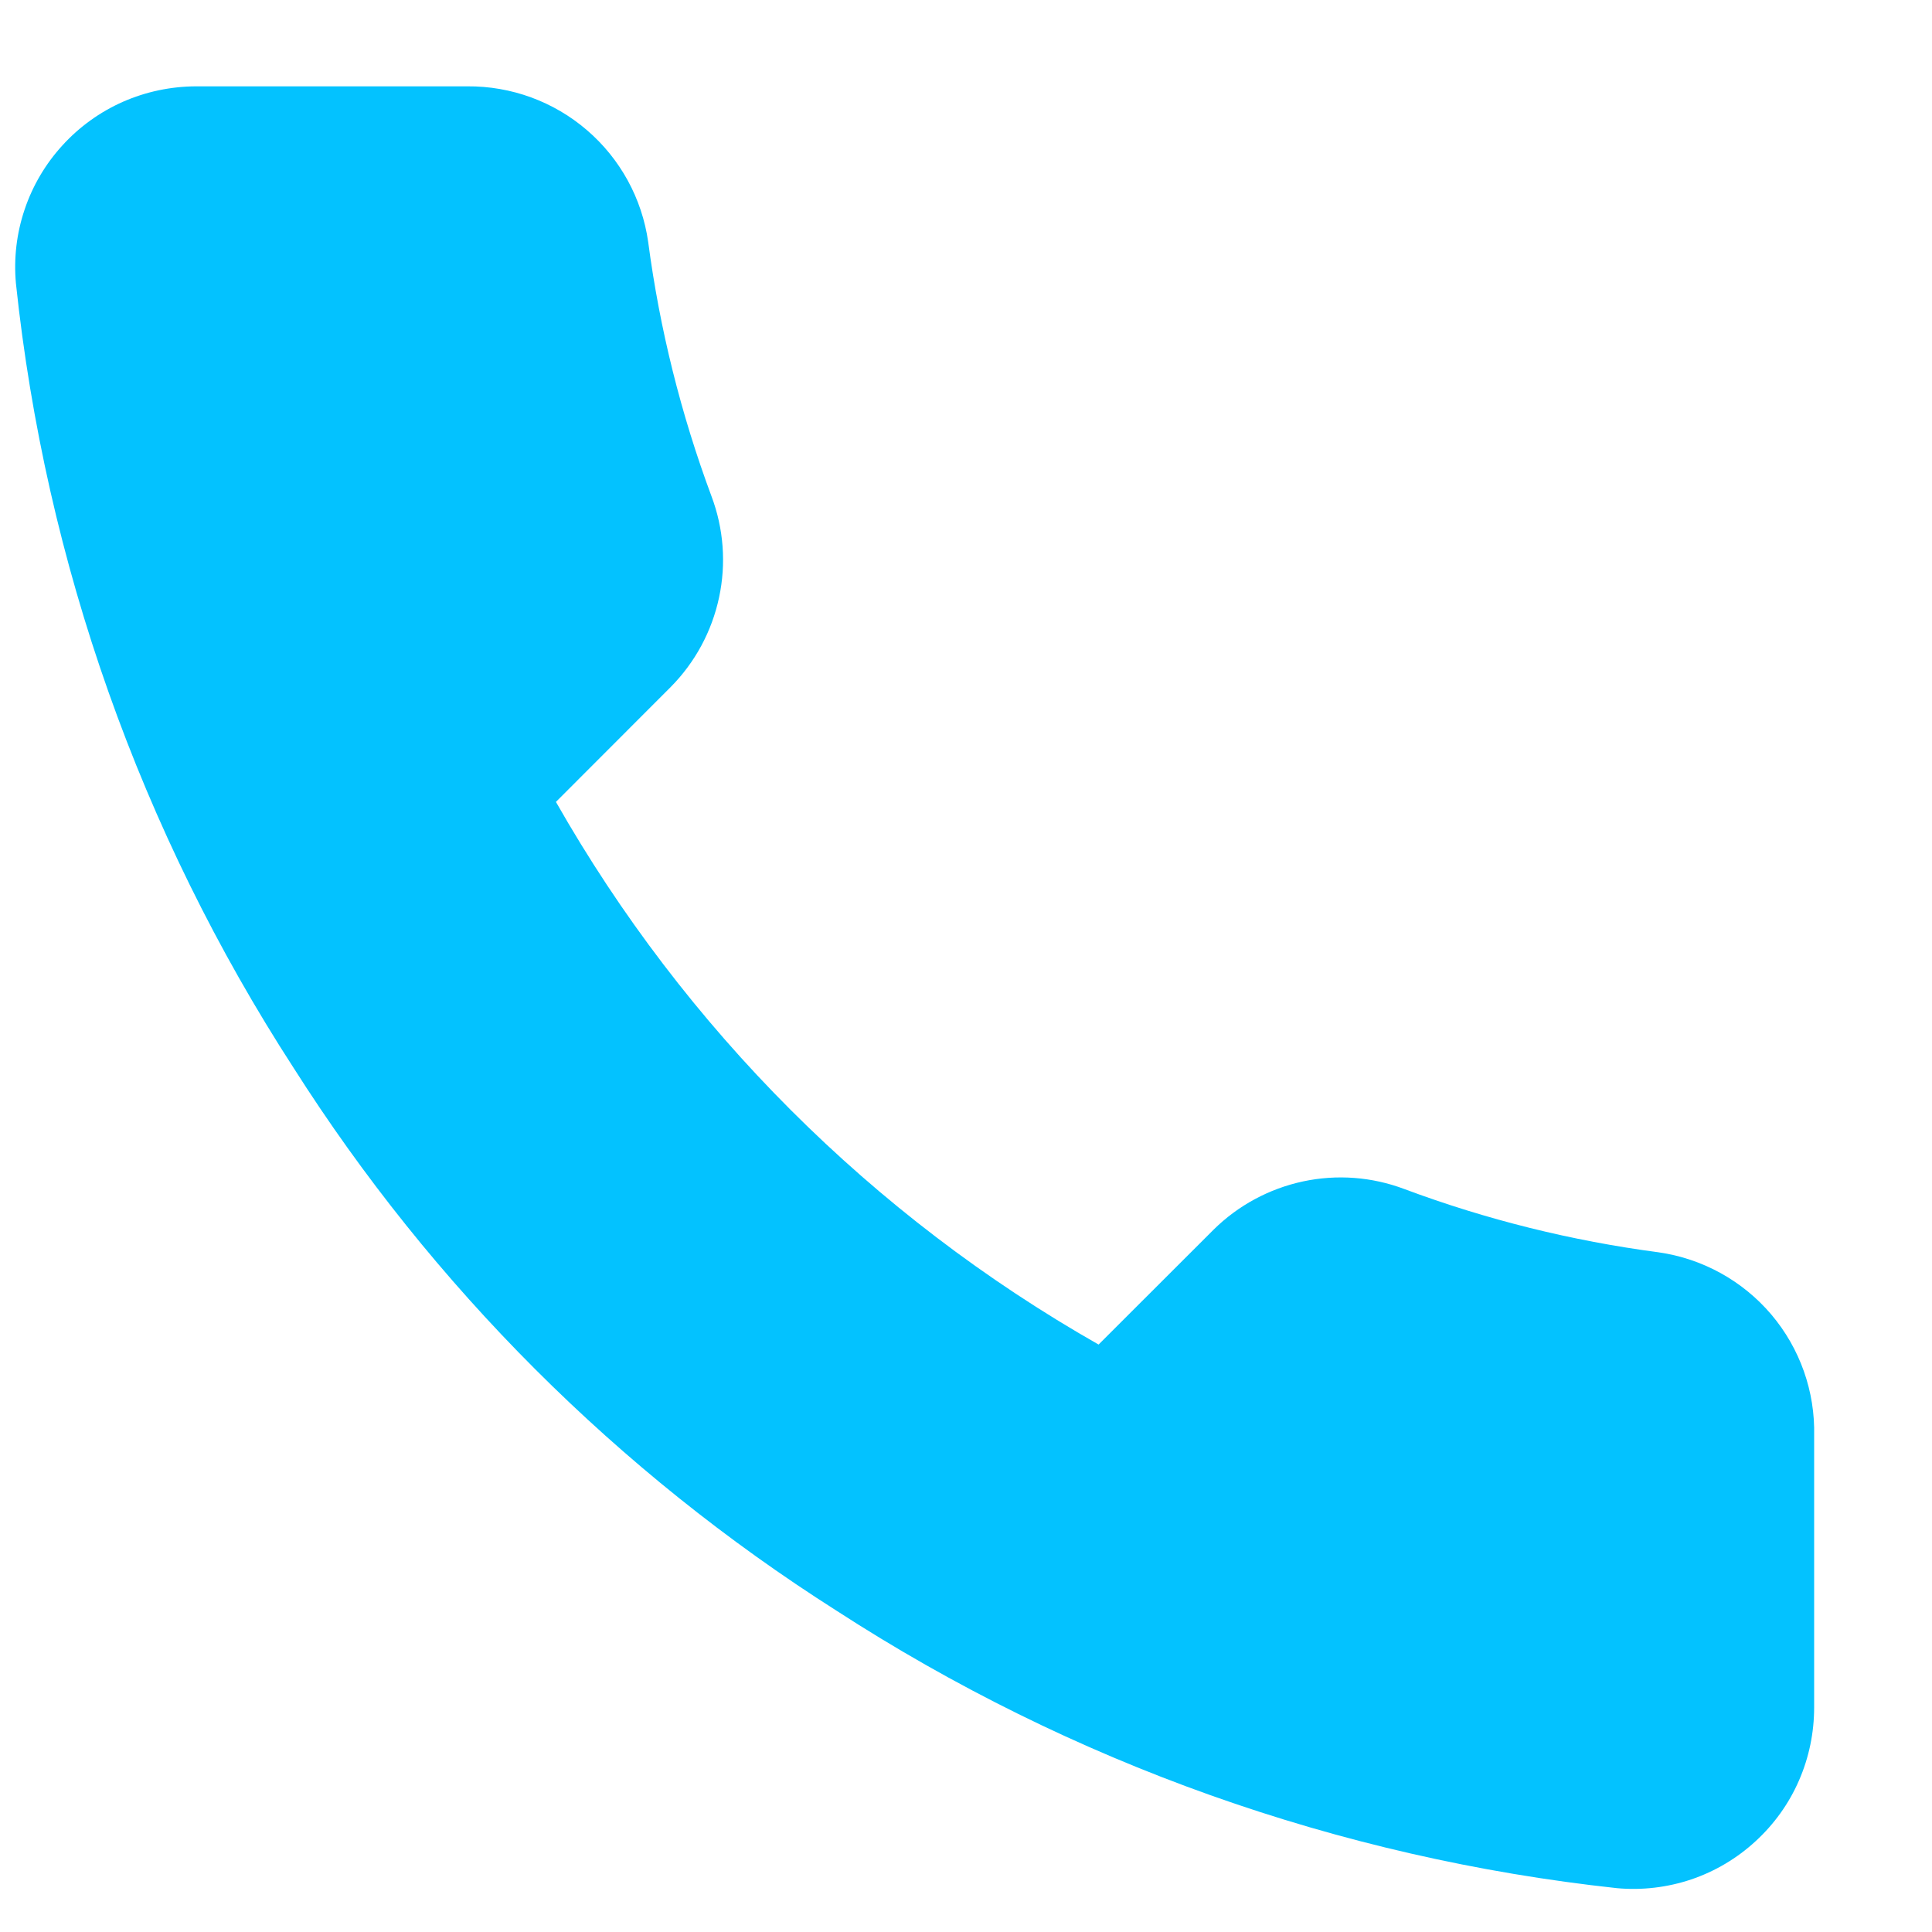 <svg width="16" height="16" viewBox="0 0 16 16" fill="none" xmlns="http://www.w3.org/2000/svg">
<path d="M15.024 11.892V14.139C15.024 14.348 14.982 14.554 14.898 14.746C14.815 14.937 14.692 15.108 14.538 15.249C14.385 15.39 14.203 15.498 14.005 15.565C13.808 15.631 13.598 15.656 13.391 15.637C11.085 15.387 8.871 14.599 6.926 13.338C5.116 12.188 3.581 10.653 2.431 8.843C1.165 6.889 0.377 4.664 0.132 2.348C0.113 2.141 0.137 1.933 0.204 1.735C0.27 1.538 0.377 1.357 0.517 1.204C0.657 1.05 0.828 0.927 1.018 0.843C1.209 0.759 1.414 0.716 1.622 0.715H3.87C4.233 0.712 4.586 0.841 4.861 1.078C5.137 1.315 5.317 1.644 5.368 2.004C5.463 2.723 5.639 3.429 5.892 4.109C5.993 4.377 6.015 4.668 5.955 4.948C5.895 5.229 5.756 5.486 5.555 5.689L4.604 6.641C5.67 8.516 7.223 10.069 9.098 11.135L10.05 10.184C10.253 9.983 10.511 9.844 10.791 9.784C11.071 9.724 11.362 9.746 11.63 9.847C12.31 10.101 13.016 10.276 13.735 10.371C14.099 10.423 14.431 10.606 14.669 10.886C14.907 11.167 15.033 11.525 15.024 11.892Z" fill="#03C2FF"/>
</svg>
